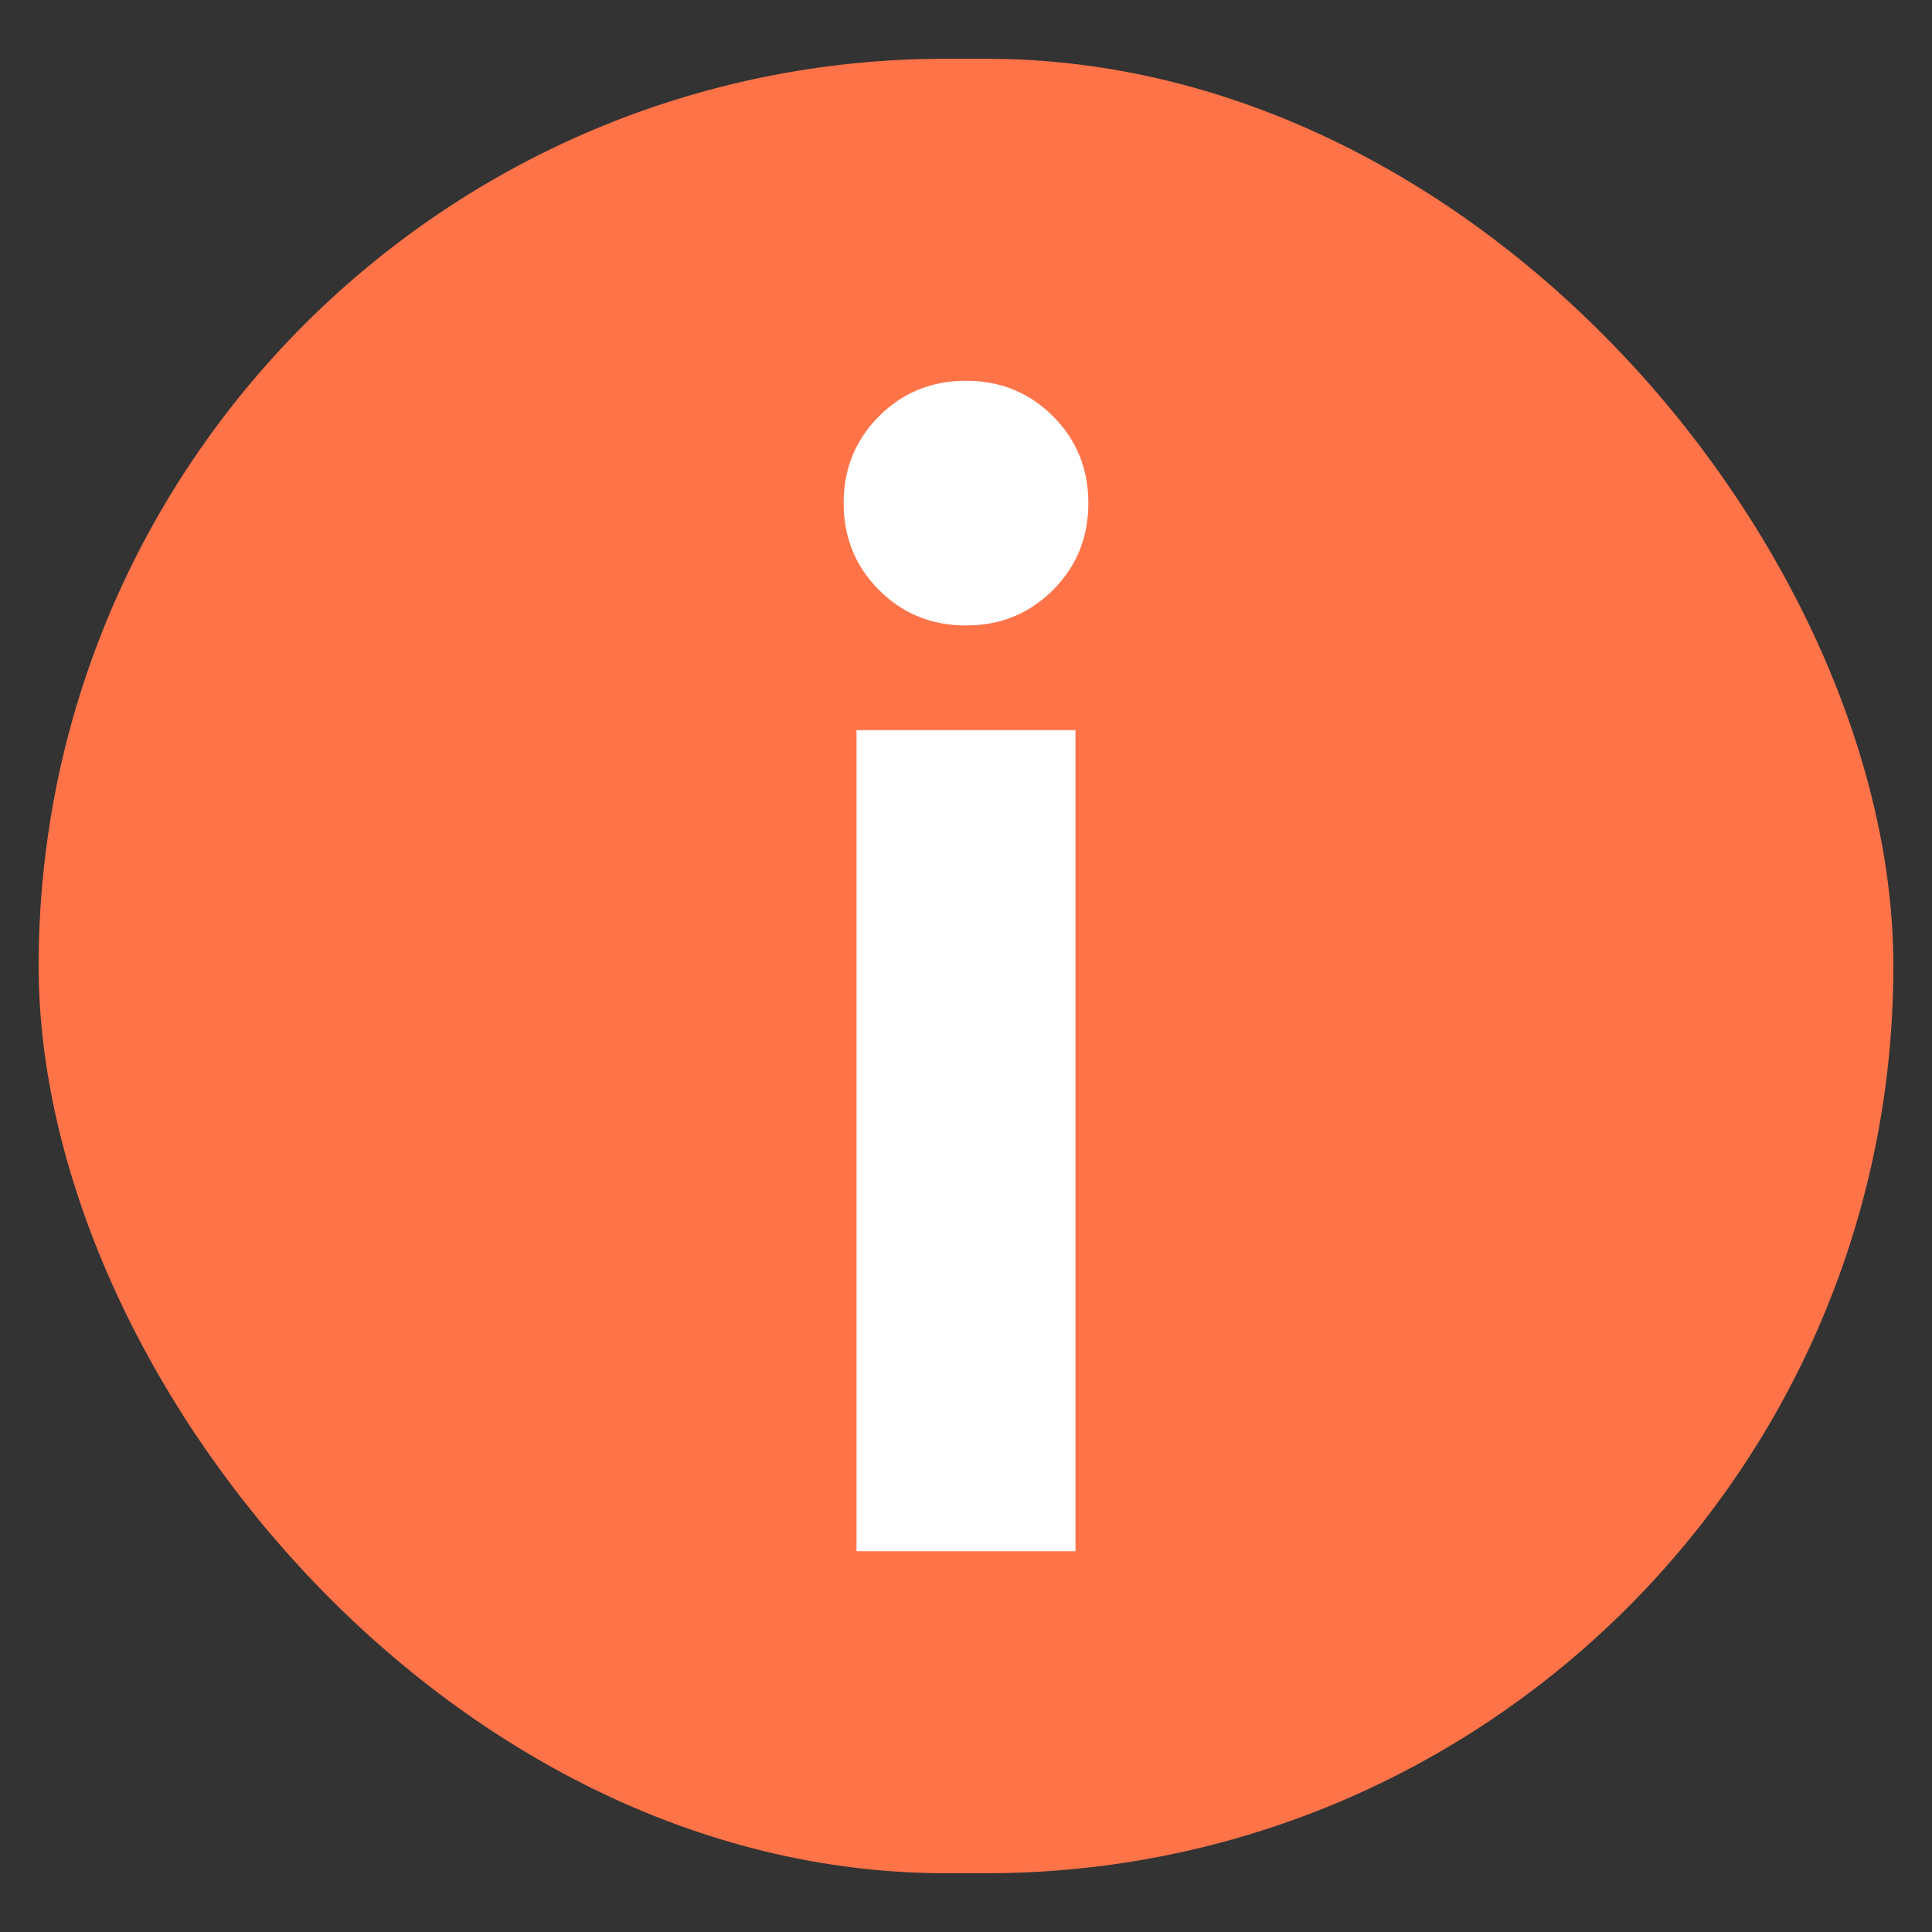 <svg width="24" height="24" viewBox="0 0 24 24" fill="none" xmlns="http://www.w3.org/2000/svg">
<rect x="0" y="0" width="24" height="24" fill="#333333" stroke="none"/>
<rect x="0.48" y="0.73" width="23.04" height="22.54" rx="11.27" fill="#FF7348"/>
<path d="M13.36 19.27H10.64V9.07H13.36V19.27ZM12 7.77C11.573 7.77 11.213 7.623 10.92 7.33C10.627 7.037 10.48 6.677 10.48 6.25C10.48 5.823 10.627 5.463 10.92 5.17C11.213 4.877 11.573 4.73 12 4.73C12.427 4.73 12.787 4.877 13.08 5.17C13.373 5.463 13.52 5.823 13.52 6.25C13.52 6.677 13.373 7.037 13.08 7.33C12.787 7.623 12.427 7.77 12 7.77Z" fill="white"/>
</svg>
